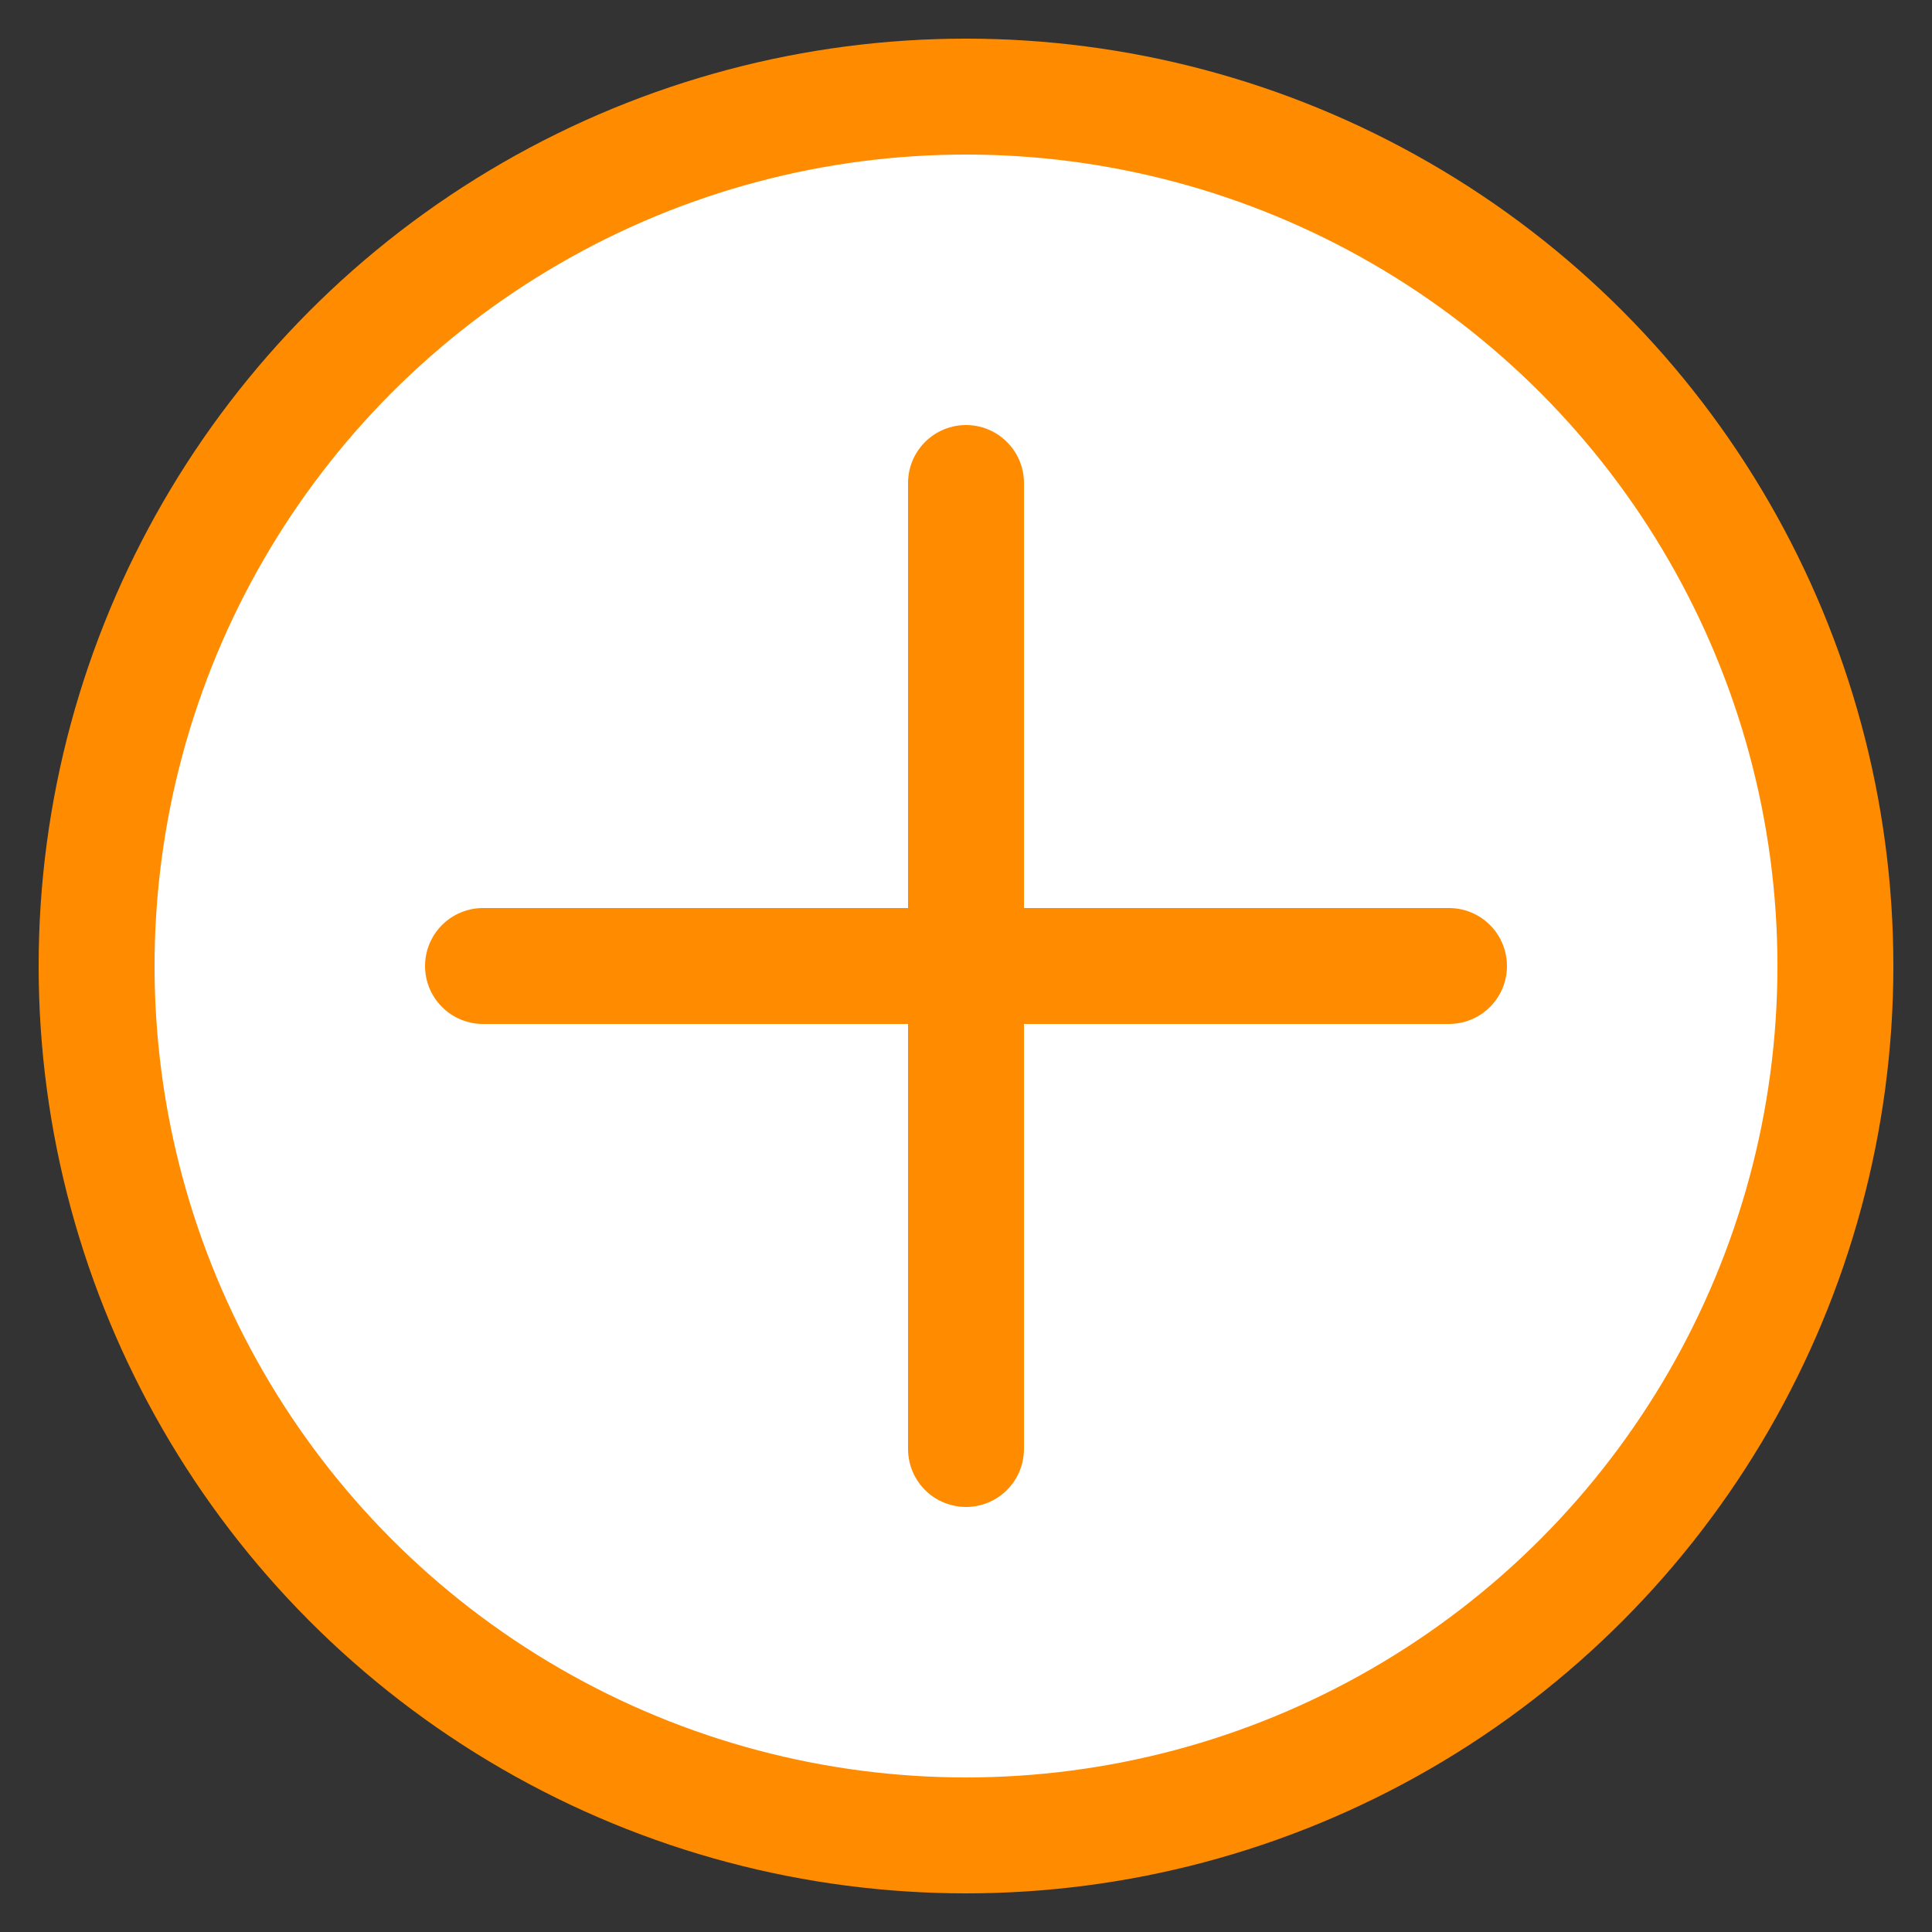 ﻿<svg xmlns="http://www.w3.org/2000/svg" version="1.1" viewBox="-50 -50 100 100" xwidth="30" xheight="30" stroke="darkorange" stroke-width="6" stroke-linecap="round" stroke-linejoin="round" fill="white">
	<rect x="-50" y="-50" width="100" height="100" fill="#333333" stroke="none"/>
	<title>Collapse/expand chapters</title>
	<circle cx="0" cy="0" r="45"></circle>
	<line id="vertical-bar" y1="-25" y2="25"></line>
	<line x1="-25" x2="25"></line>
	</svg>
